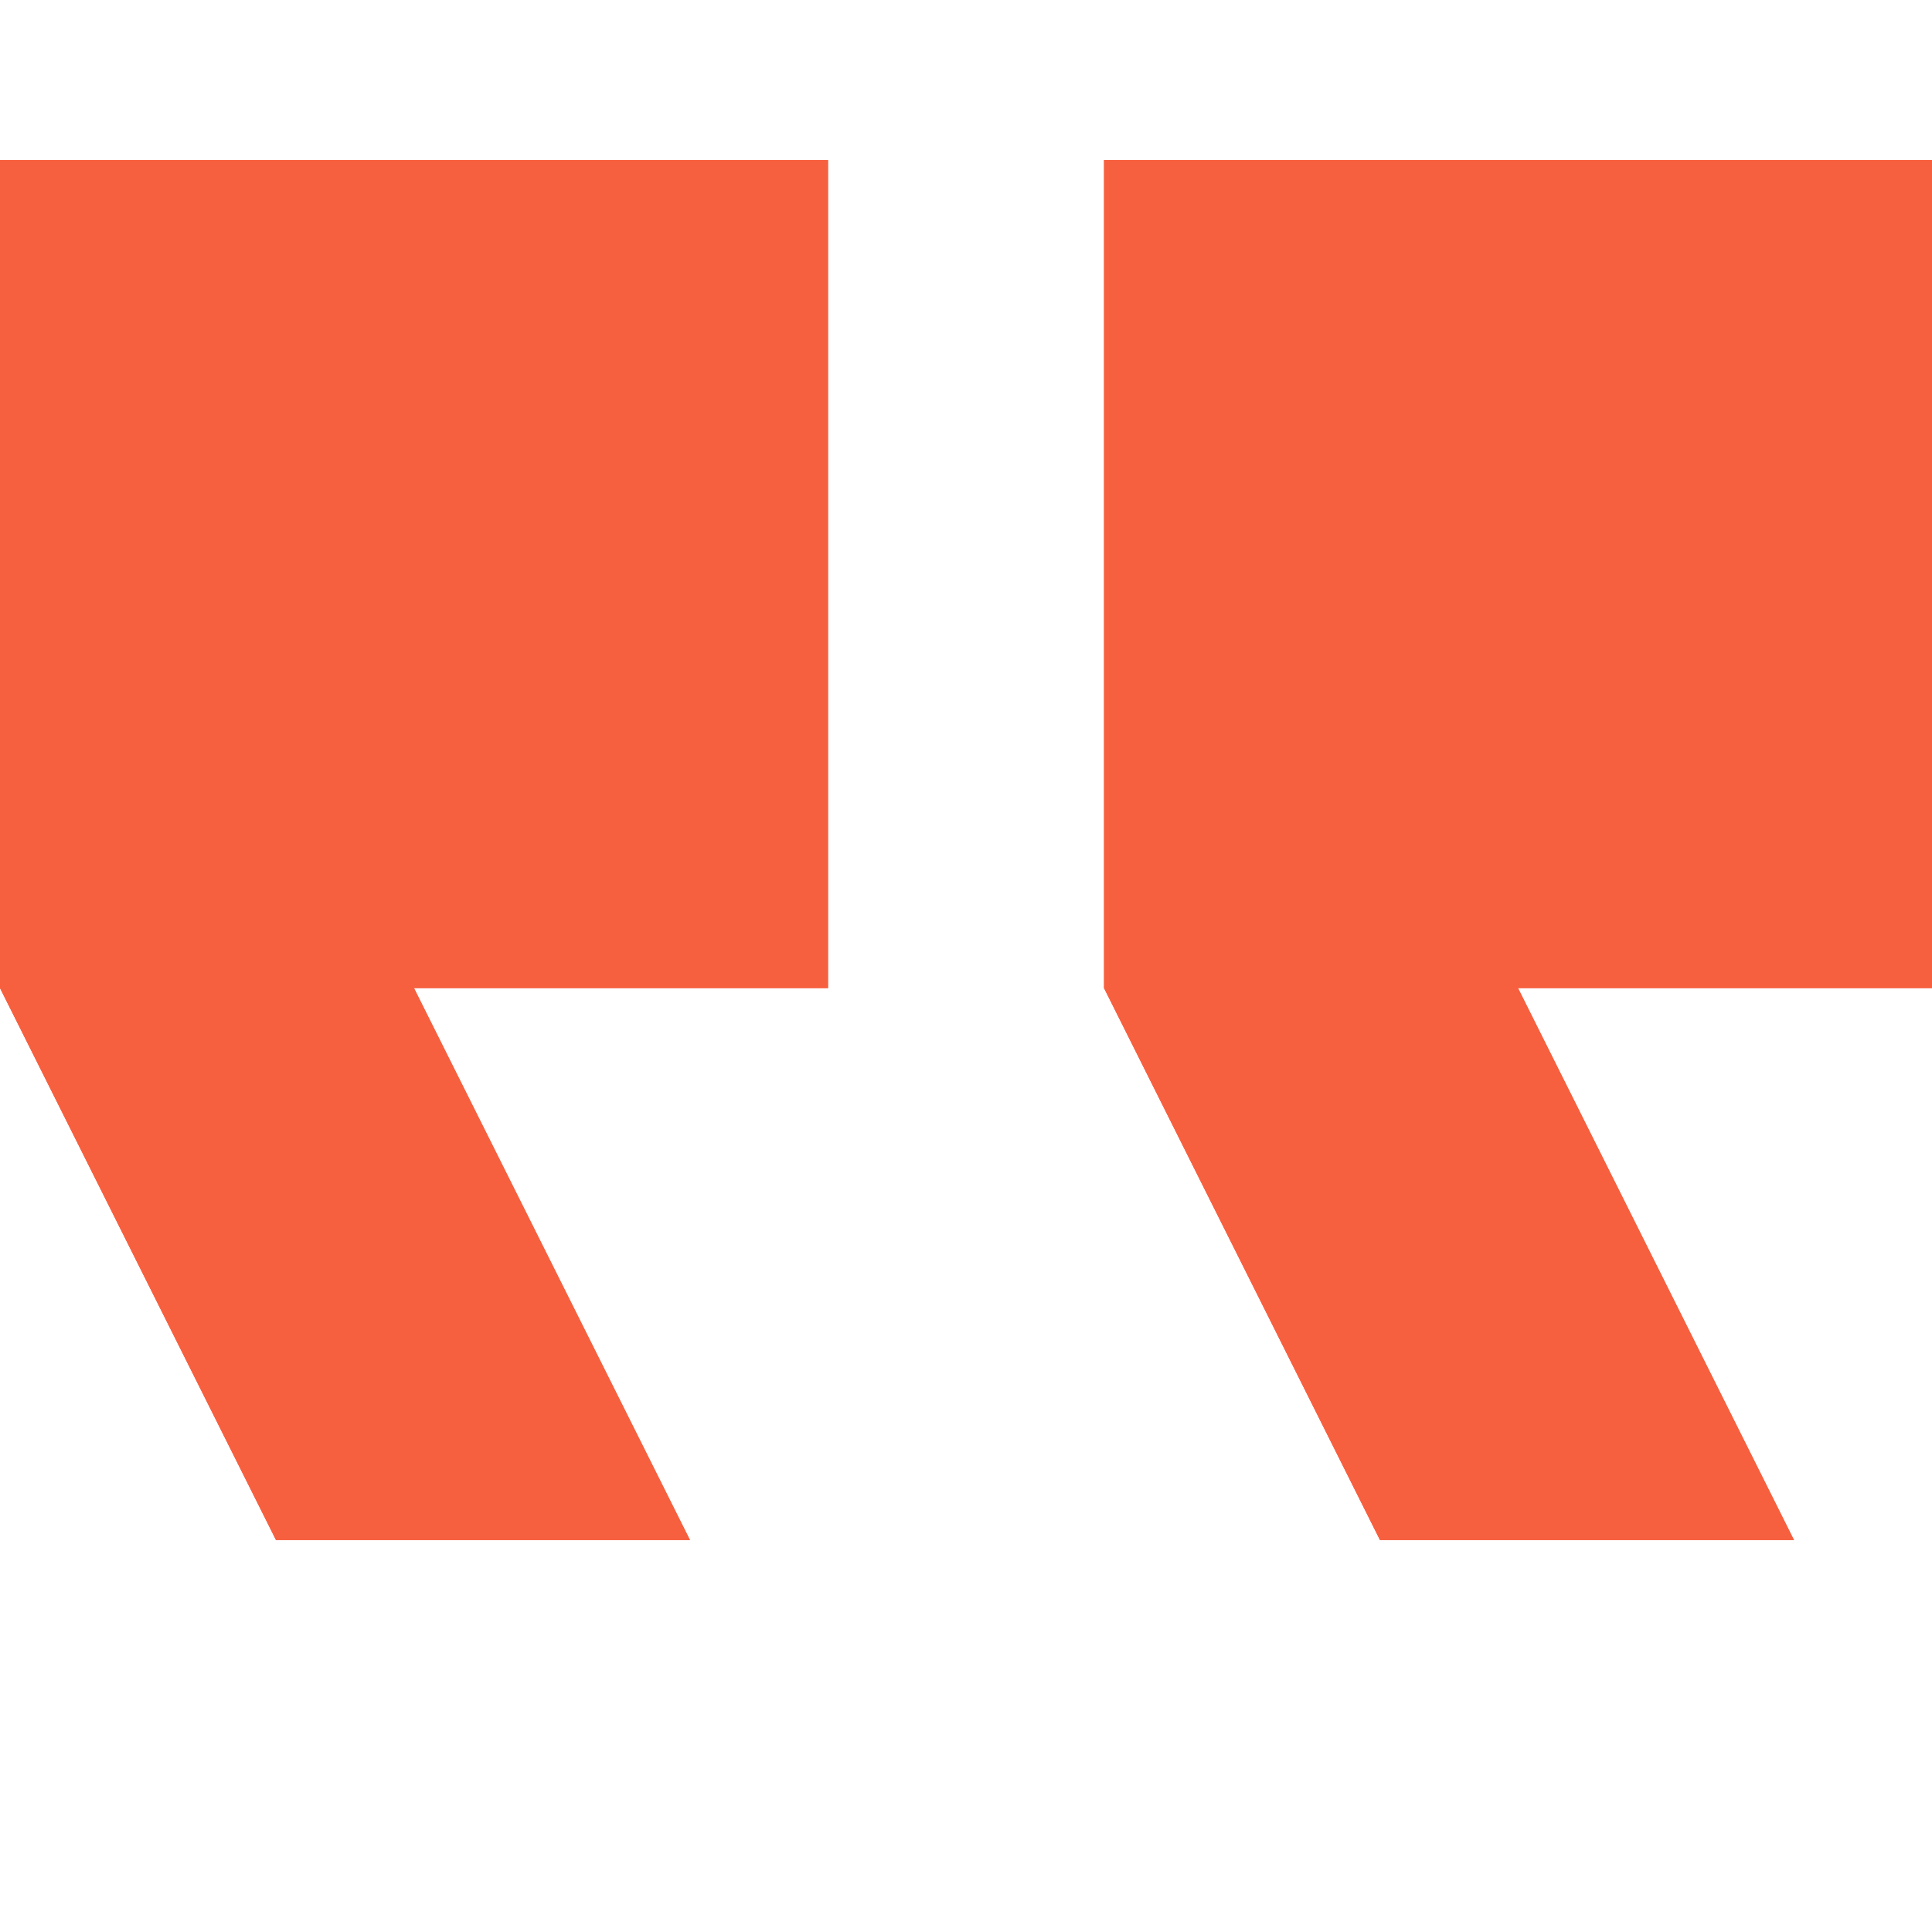 <svg width="50" height="50" viewBox="0 0 50 50" fill="none" xmlns="http://www.w3.org/2000/svg">
<path d="M50 25.572H39.286L46.429 39.857H35.714L28.572 25.572V4.143H50V25.572Z" fill="#F7603F"/>
<path d="M50 25.572H39.286L46.429 39.857H35.714L28.572 25.572V4.143H50V25.572Z" fill="#F7603F"/>
<path d="M21.429 4.143V25.572H10.714L17.857 39.857H7.143L3.8147e-06 25.572V4.143H21.429Z" fill="#F7603F"/>
<path d="M21.429 4.143V25.572H10.714L17.857 39.857H7.143L3.8147e-06 25.572V4.143H21.429Z" fill="#F7603F"/>
</svg>
